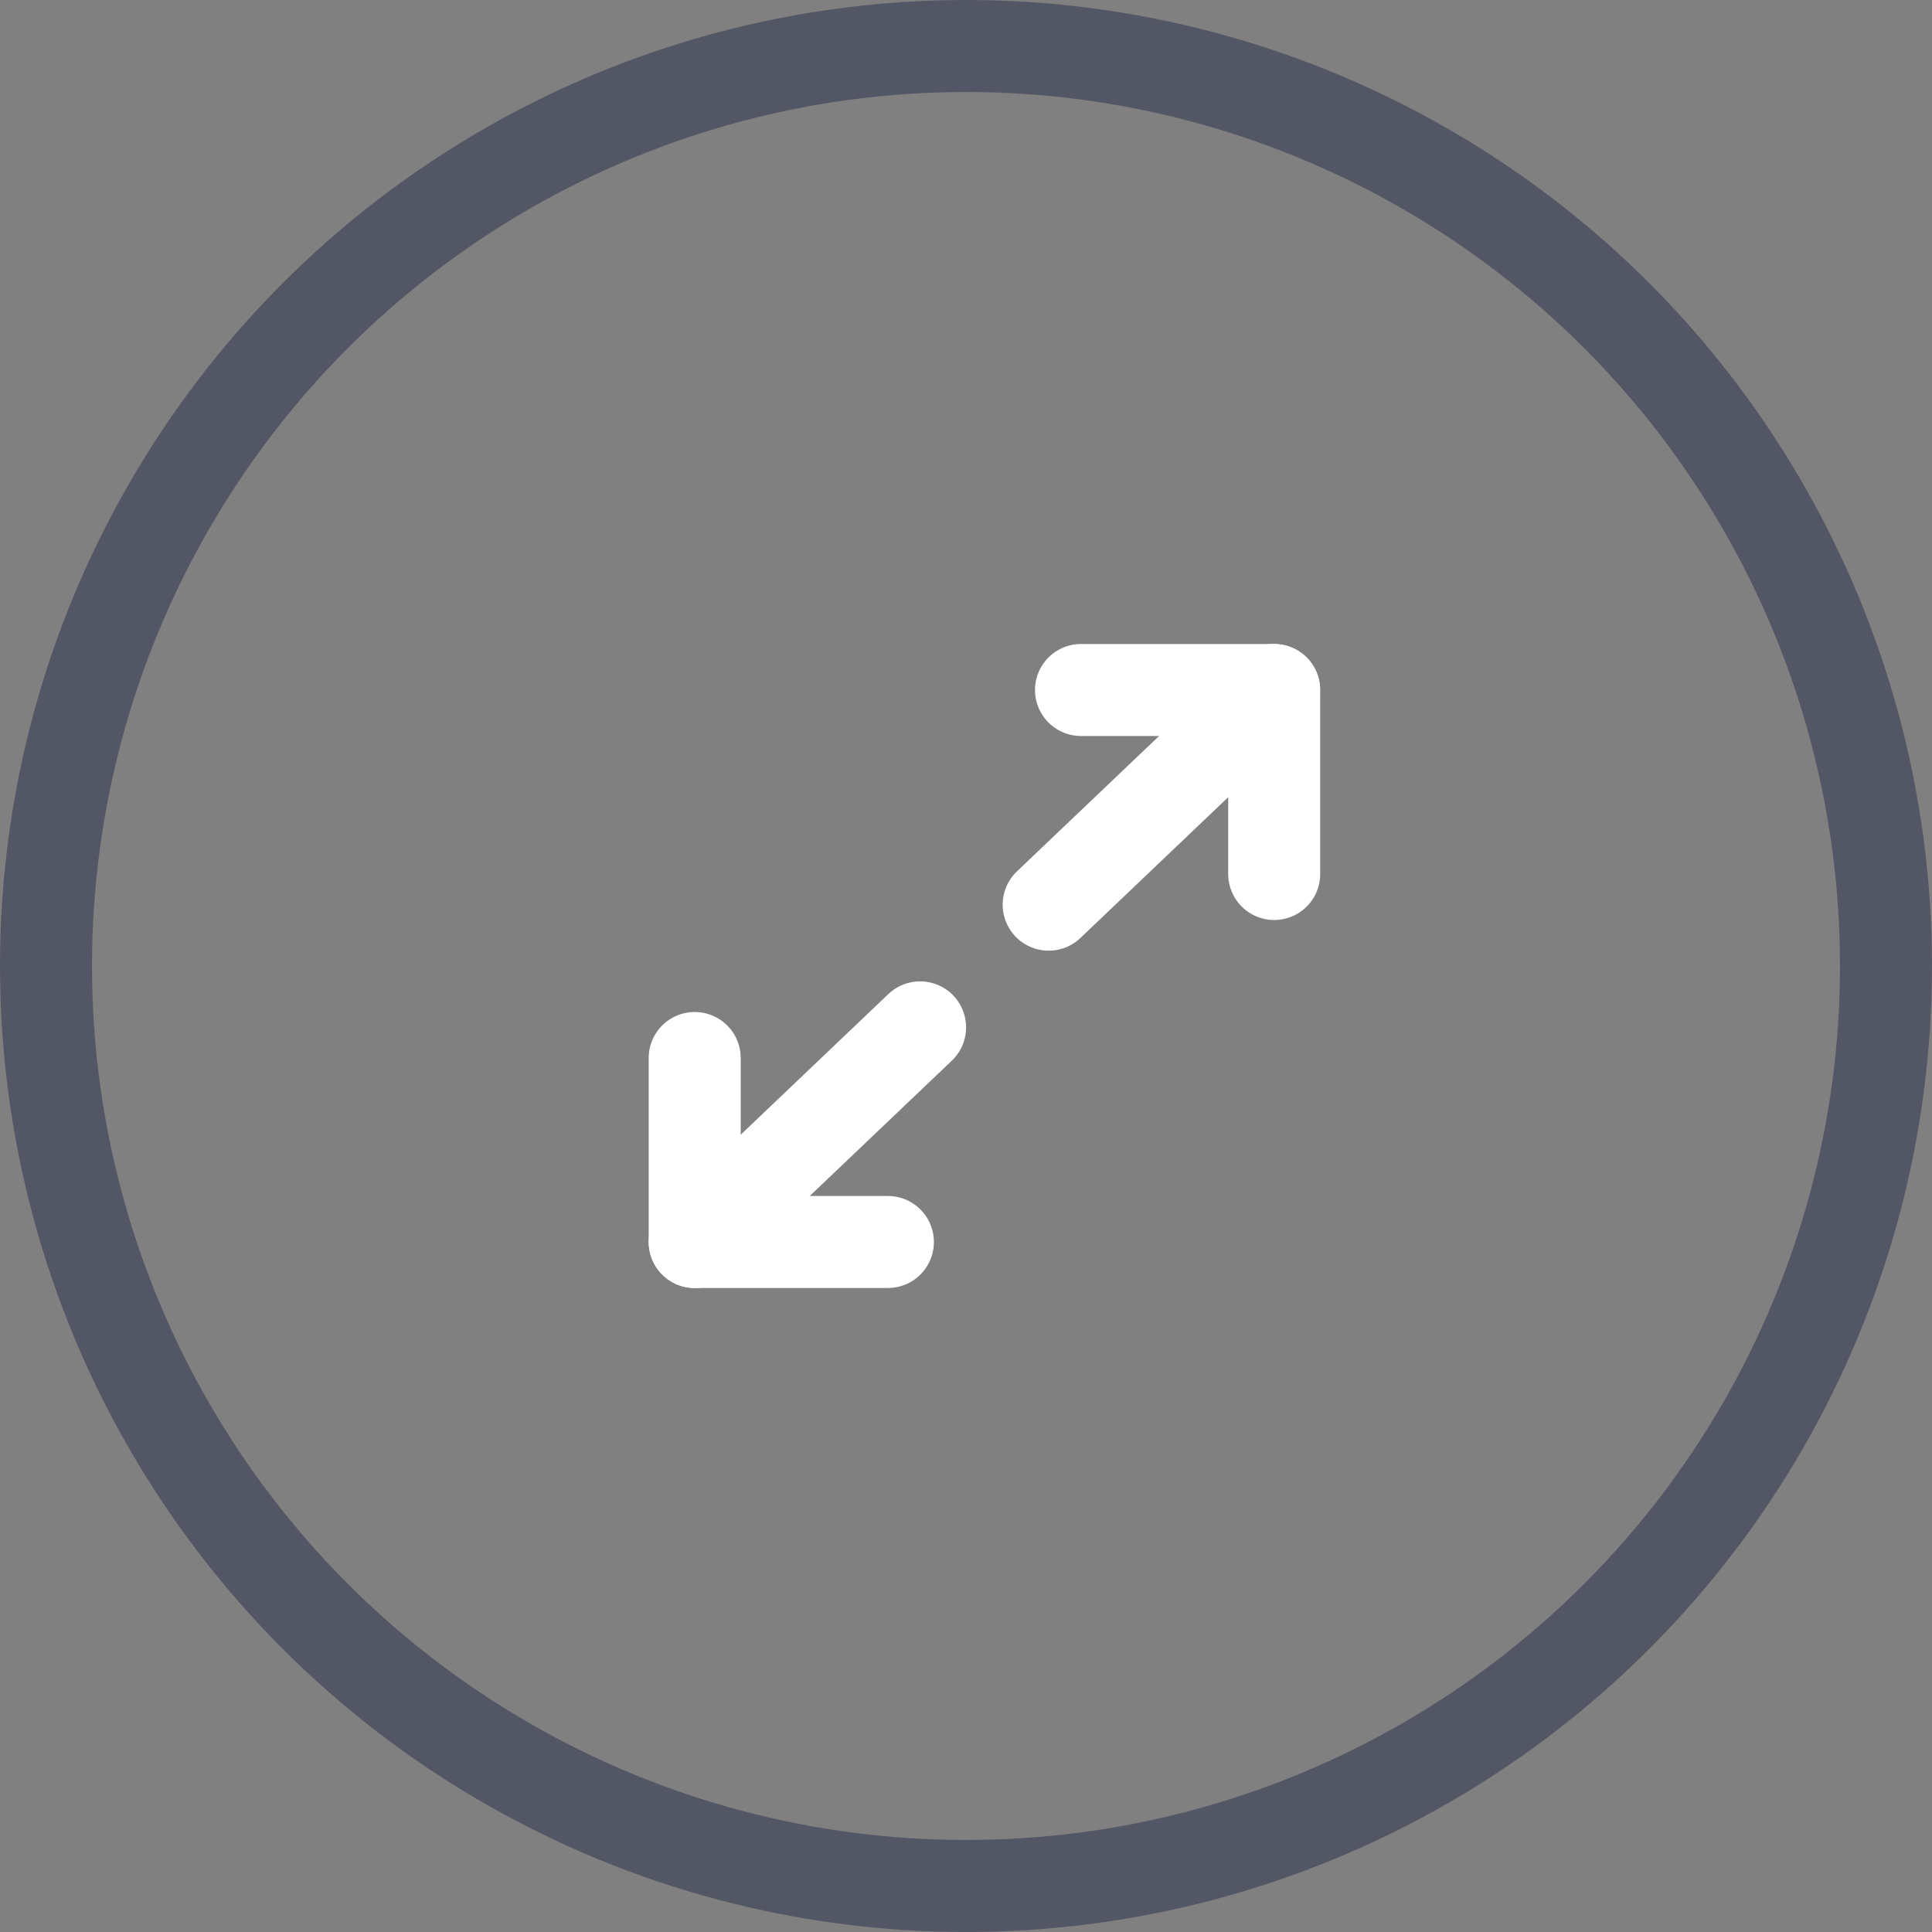<svg width="42" height="42" viewBox="0 0 42 42" fill="none" xmlns="http://www.w3.org/2000/svg">
<rect x="0" y="0" width="42" height="42" fill="#808080" stroke="none"/>
<circle cx="21" cy="21" r="20" stroke="#535665" stroke-width="2"/>
<path d="M23.5 15H27.7V19" stroke="white" stroke-width="2" stroke-linecap="round" stroke-linejoin="round"/>
<path d="M19.302 27H15.102V23" stroke="white" stroke-width="2" stroke-linecap="round" stroke-linejoin="round"/>
<path d="M27.697 15L22.797 19.667" stroke="white" stroke-width="2" stroke-linecap="round" stroke-linejoin="round"/>
<path d="M15.102 27.001L20.002 22.334" stroke="white" stroke-width="2" stroke-linecap="round" stroke-linejoin="round"/>
</svg>
